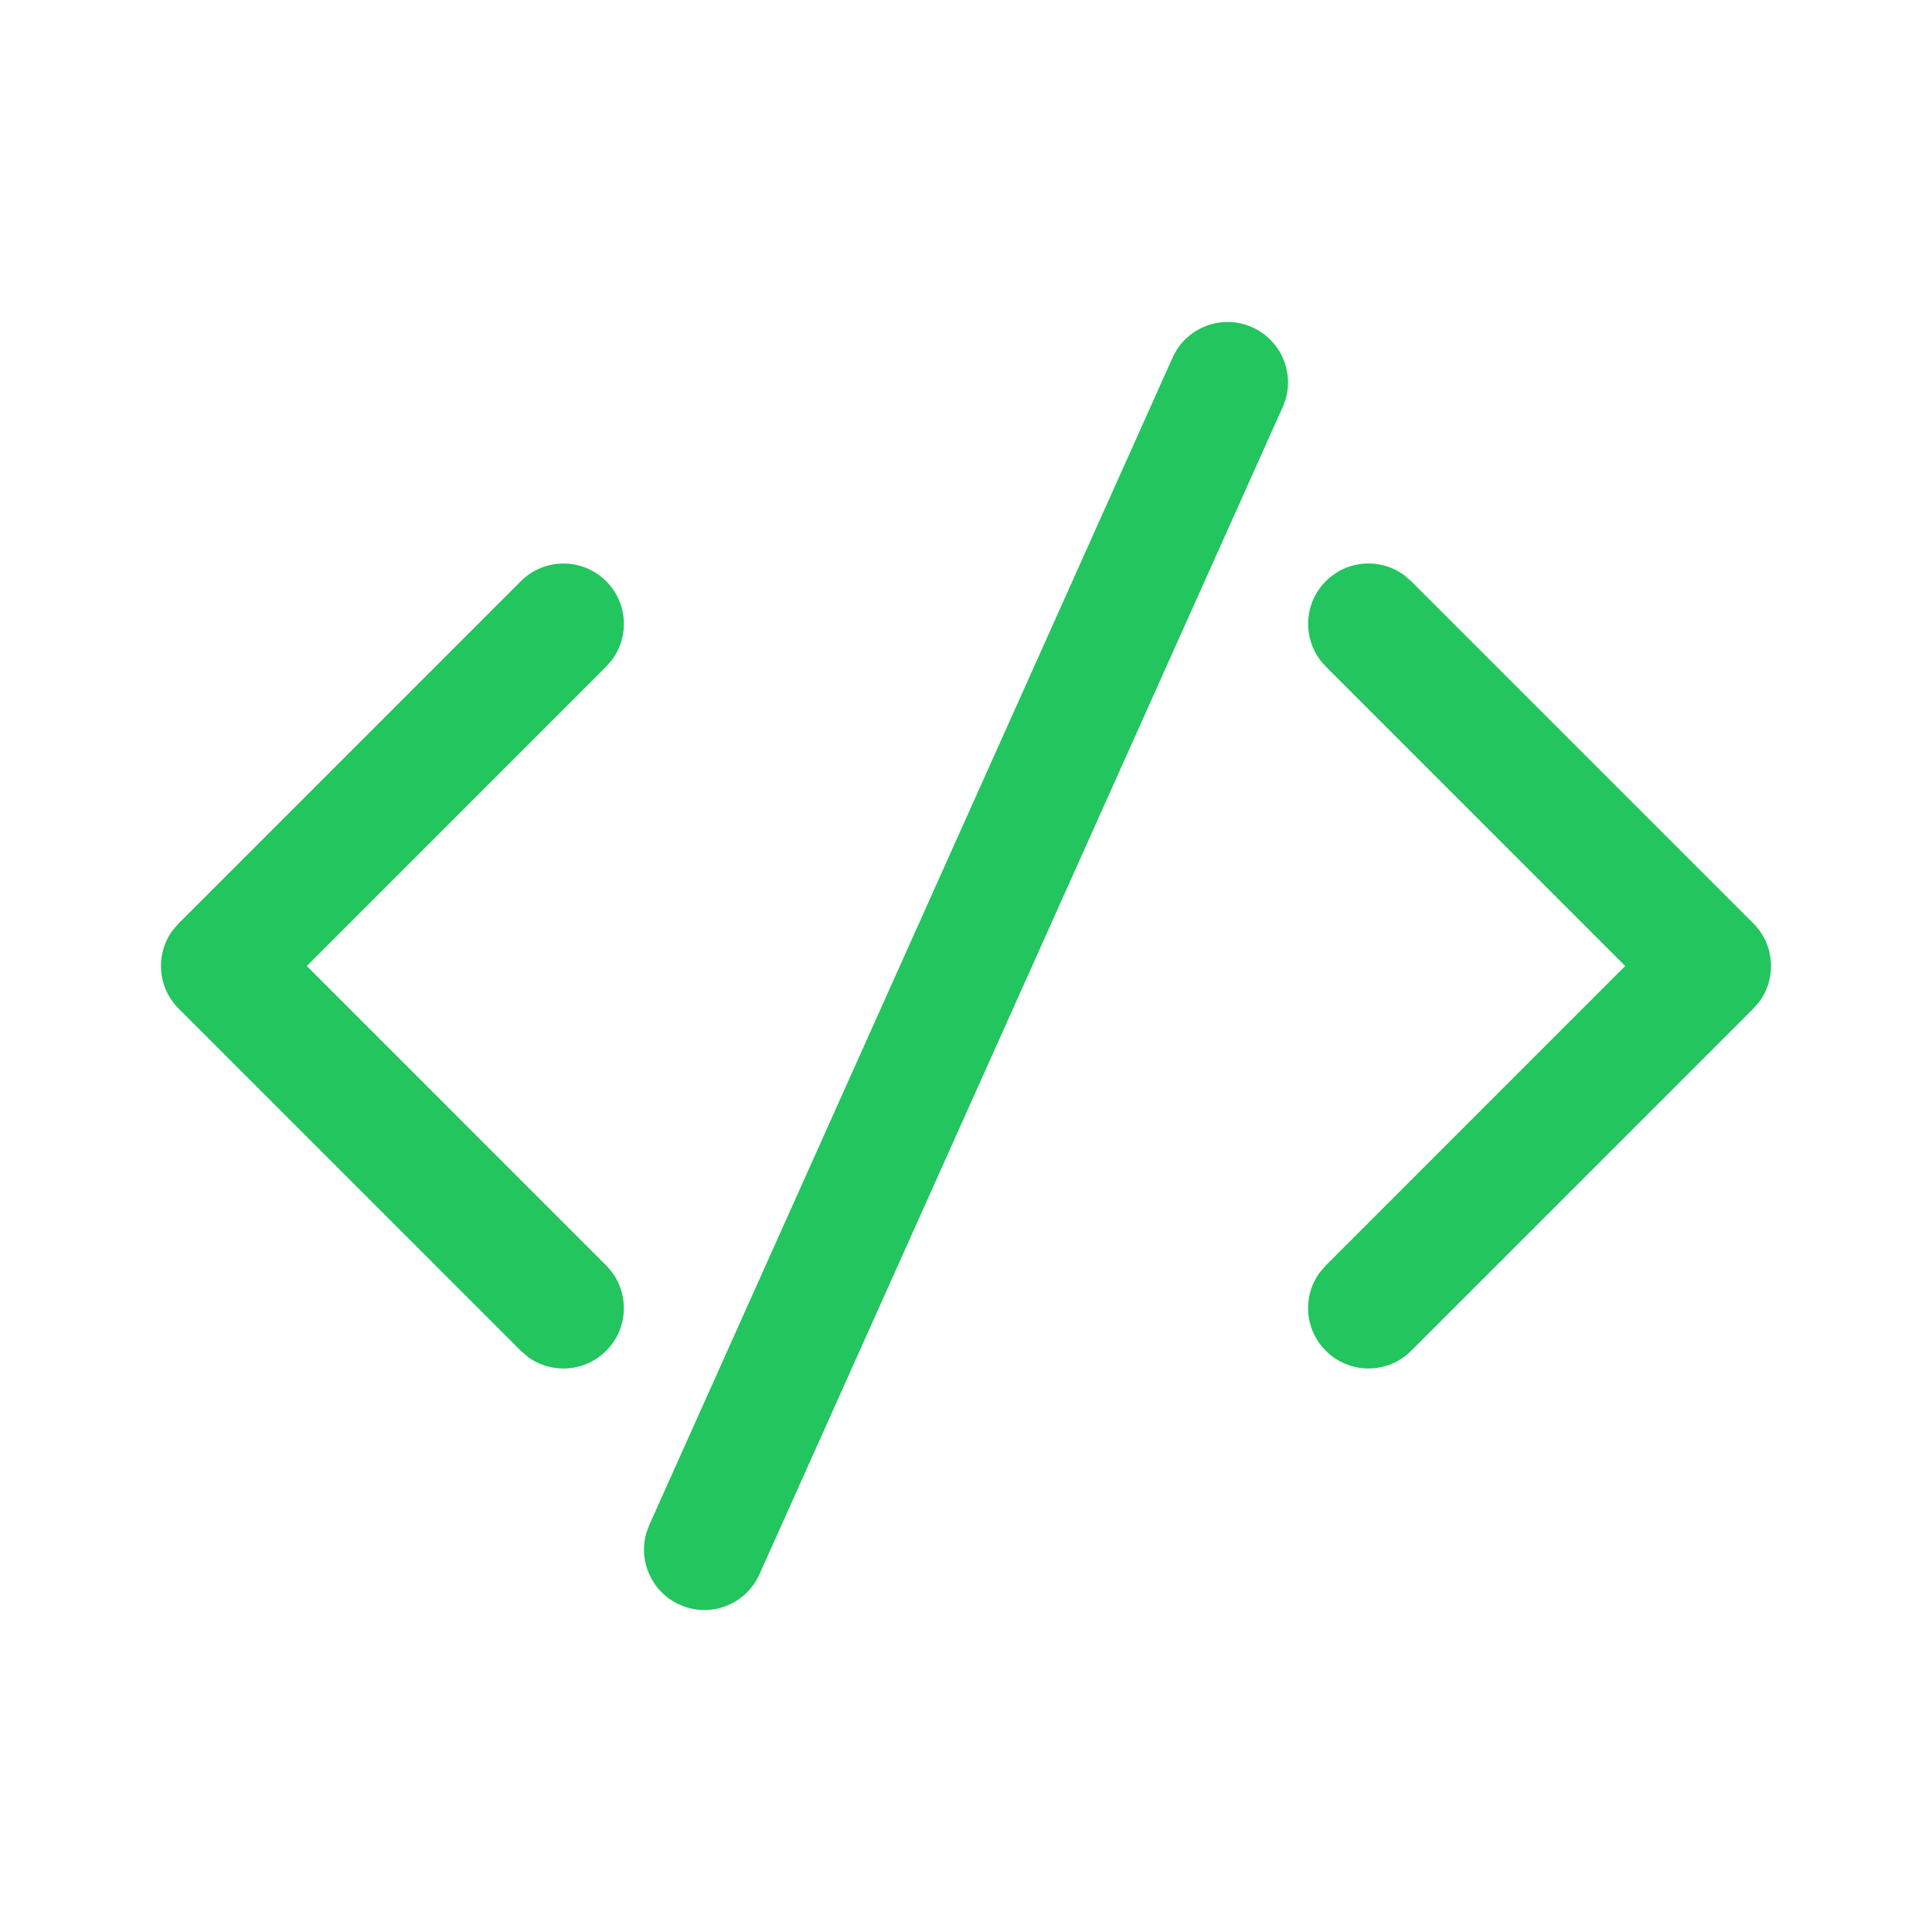 <!DOCTYPE svg PUBLIC "-//W3C//DTD SVG 1.1//EN" "http://www.w3.org/Graphics/SVG/1.1/DTD/svg11.dtd">

<!-- Uploaded to: SVG Repo, www.svgrepo.com, Transformed by: SVG Repo Mixer Tools -->
<svg width="800px" height="800px" viewBox="0 0 24 24" version="1.1" xmlns="http://www.w3.org/2000/svg" xmlns:xlink="http://www.w3.org/1999/xlink" fill="#22c55e" stroke="#22c55e">

<g id="SVGRepo_bgCarrier" stroke-width="0"/>

<g id="SVGRepo_tracerCarrier" stroke-linecap="round" stroke-linejoin="round"/>

<g id="SVGRepo_iconCarrier"> <!-- Uploaded to: SVG Repo, www.svgrepo.com, Transformed by: SVG Repo Mixer Tools --> <title>ic_fluent_code_24_regular</title> <desc>Created with Sketch.</desc> <g id="🔍-Product-Icons" stroke="none" stroke-width="1" fill="none" fill-rule="evenodd"> <g id="ic_fluent_code_24_regular" fill="#22c55e" fill-rule="nonzero"> <path d="M8.066,18.943 L14.566,4.443 C14.735,4.065 15.179,3.896 15.557,4.066 C15.903,4.221 16.074,4.607 15.97,4.961 L15.934,5.057 L9.434,19.557 C9.265,19.935 8.821,20.104 8.443,19.934 C8.097,19.779 7.926,19.393 8.03,19.039 L8.066,18.943 L14.566,4.443 L8.066,18.943 Z M2.22,11.47 L6.47,7.22 C6.763,6.927 7.237,6.927 7.53,7.22 C7.797,7.486 7.821,7.903 7.603,8.196 L7.53,8.28 L3.811,12 L7.53,15.72 C7.823,16.013 7.823,16.487 7.53,16.78 C7.264,17.047 6.847,17.071 6.554,16.853 L6.47,16.78 L2.22,12.53 C1.953,12.264 1.929,11.847 2.147,11.554 L2.22,11.47 L6.47,7.22 L2.22,11.47 Z M16.47,7.22 C16.736,6.953 17.153,6.929 17.446,7.147 L17.53,7.22 L21.78,11.47 C22.047,11.736 22.071,12.153 21.853,12.446 L21.78,12.53 L17.53,16.78 C17.237,17.073 16.763,17.073 16.47,16.78 C16.203,16.514 16.179,16.097 16.397,15.804 L16.47,15.72 L20.189,12 L16.47,8.28 C16.177,7.987 16.177,7.513 16.47,7.22 Z" id="🎨-Color"> </path> </g> </g> </g>

</svg>